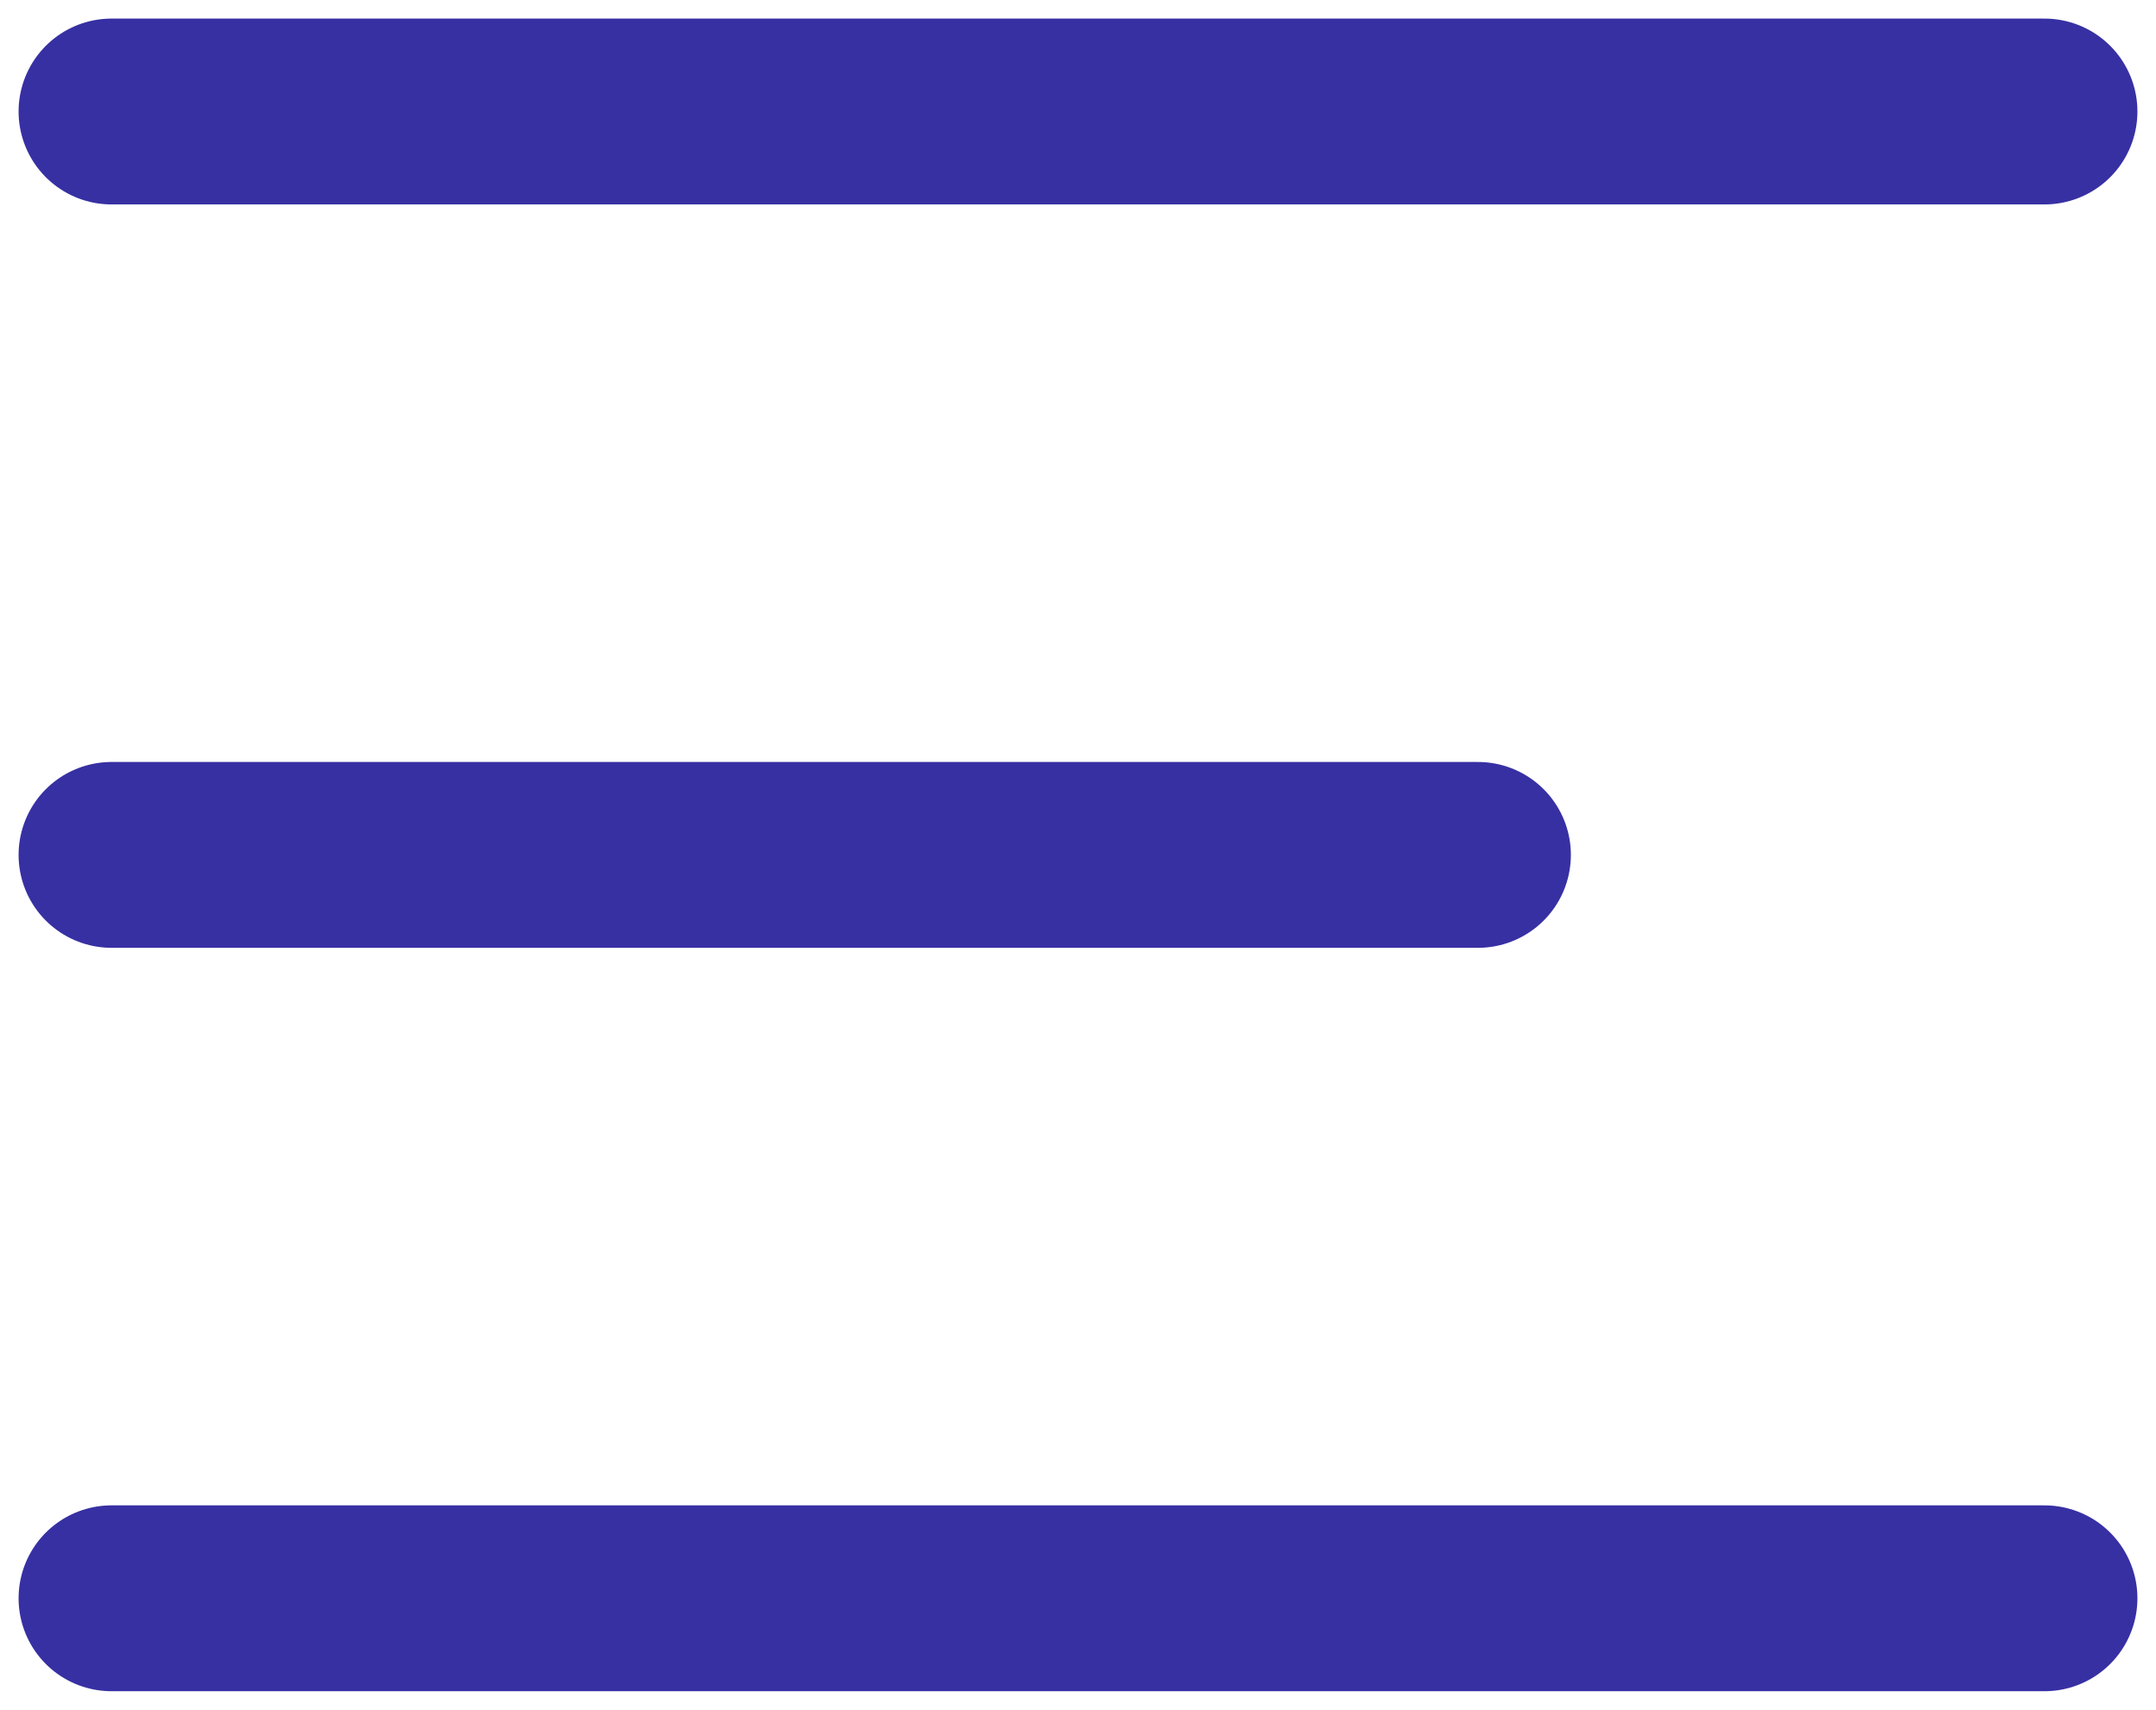 <svg width="58" height="46" viewBox="0 0 58 46" fill="none" xmlns="http://www.w3.org/2000/svg">
<path d="M3 3H55" stroke="#3730A3" stroke-width="5" stroke-linecap="round"/>
<path d="M3 23H39.759" stroke="#3730A3" stroke-width="5" stroke-linecap="round"/>
<path d="M3 43H55" stroke="#3730A3" stroke-width="5" stroke-linecap="round"/>
</svg>
